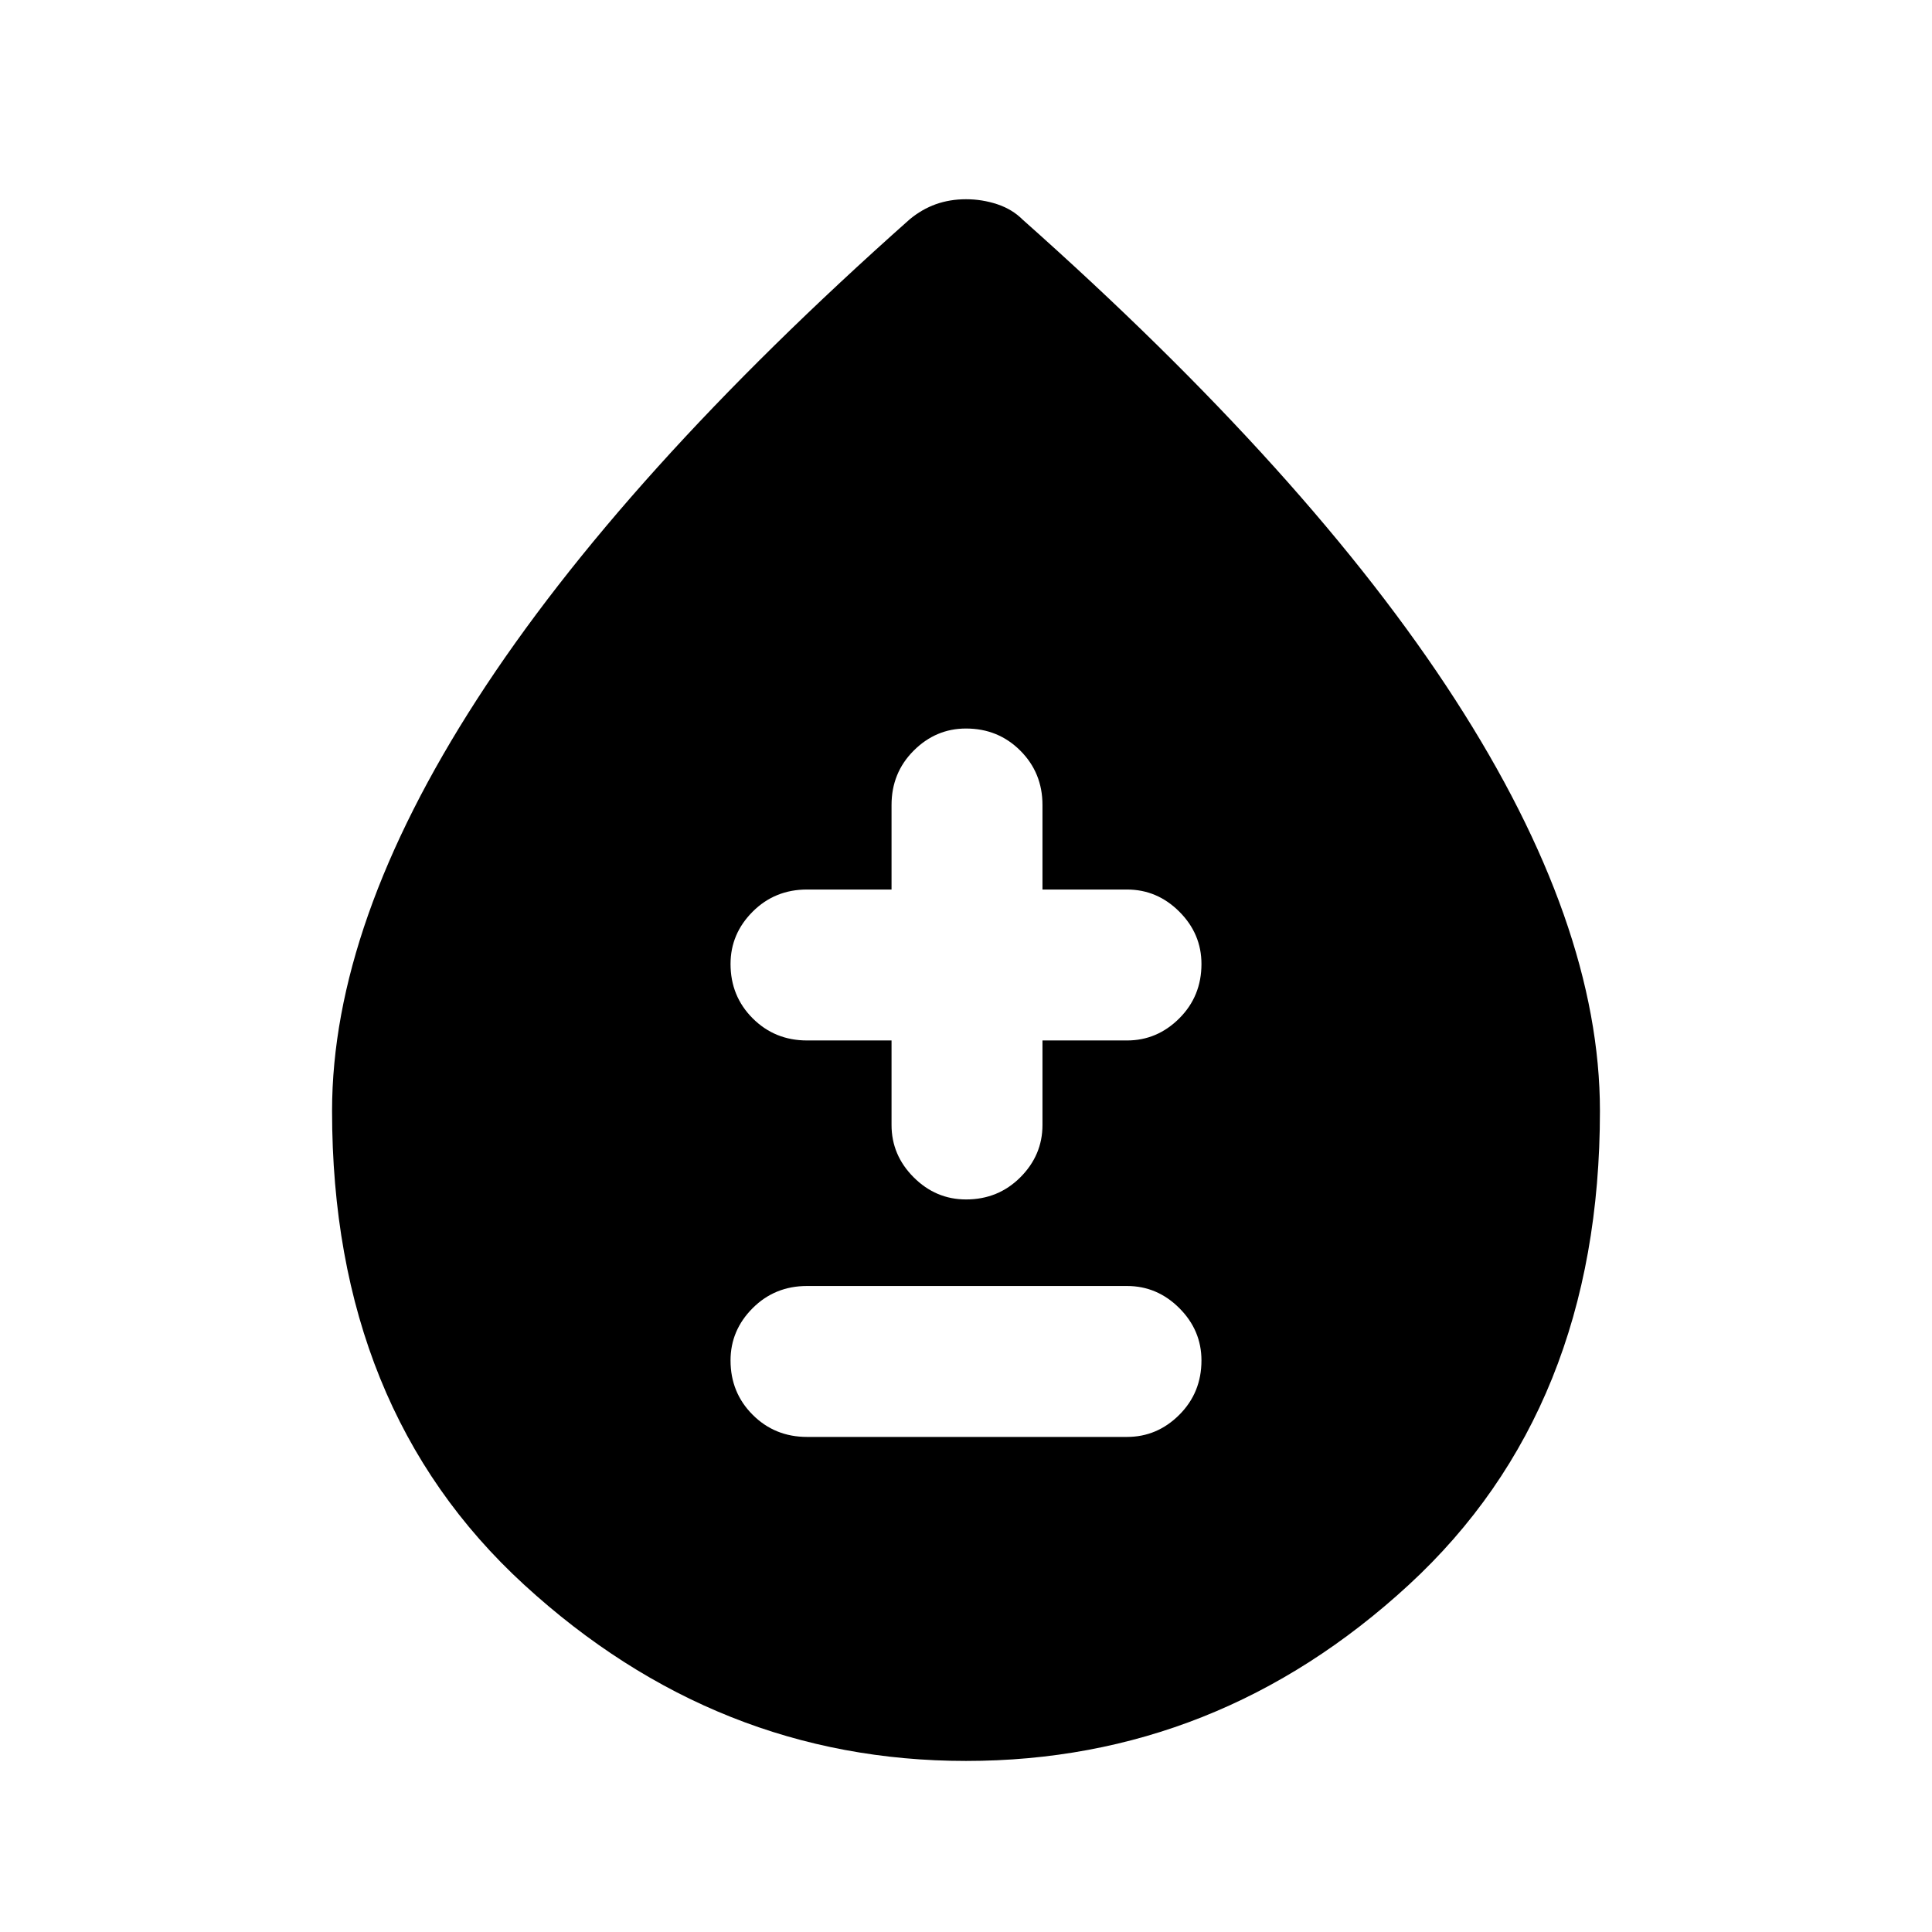 <svg xmlns="http://www.w3.org/2000/svg" height="24" width="24"><path d="M10.025 17.85H14q.375 0 .65-.275t.275-.675q0-.375-.275-.65t-.65-.275h-3.975q-.4 0-.675.275t-.275.65q0 .4.275.675t.675.275ZM12 14.9q.4 0 .675-.275t.275-.65v-1.05H14q.375 0 .65-.275t.275-.675q0-.375-.275-.65T14 11.05h-1.05V10q0-.4-.275-.675T12 9.05q-.375 0-.65.275t-.275.675v1.05h-1.05q-.4 0-.675.275t-.275.65q0 .4.275.675t.675.275h1.05v1.05q0 .375.275.65t.65.275Zm0 6.975q-3.1 0-5.487-2.187Q4.125 17.5 4.125 13.8q0-2.325 1.8-5.112Q7.725 5.9 11.3 2.725q.15-.125.325-.188.175-.062.375-.062t.388.062q.187.063.312.188 3.575 3.175 5.375 5.963 1.8 2.787 1.8 5.112 0 3.7-2.375 5.888-2.375 2.187-5.5 2.187Z"/></svg>